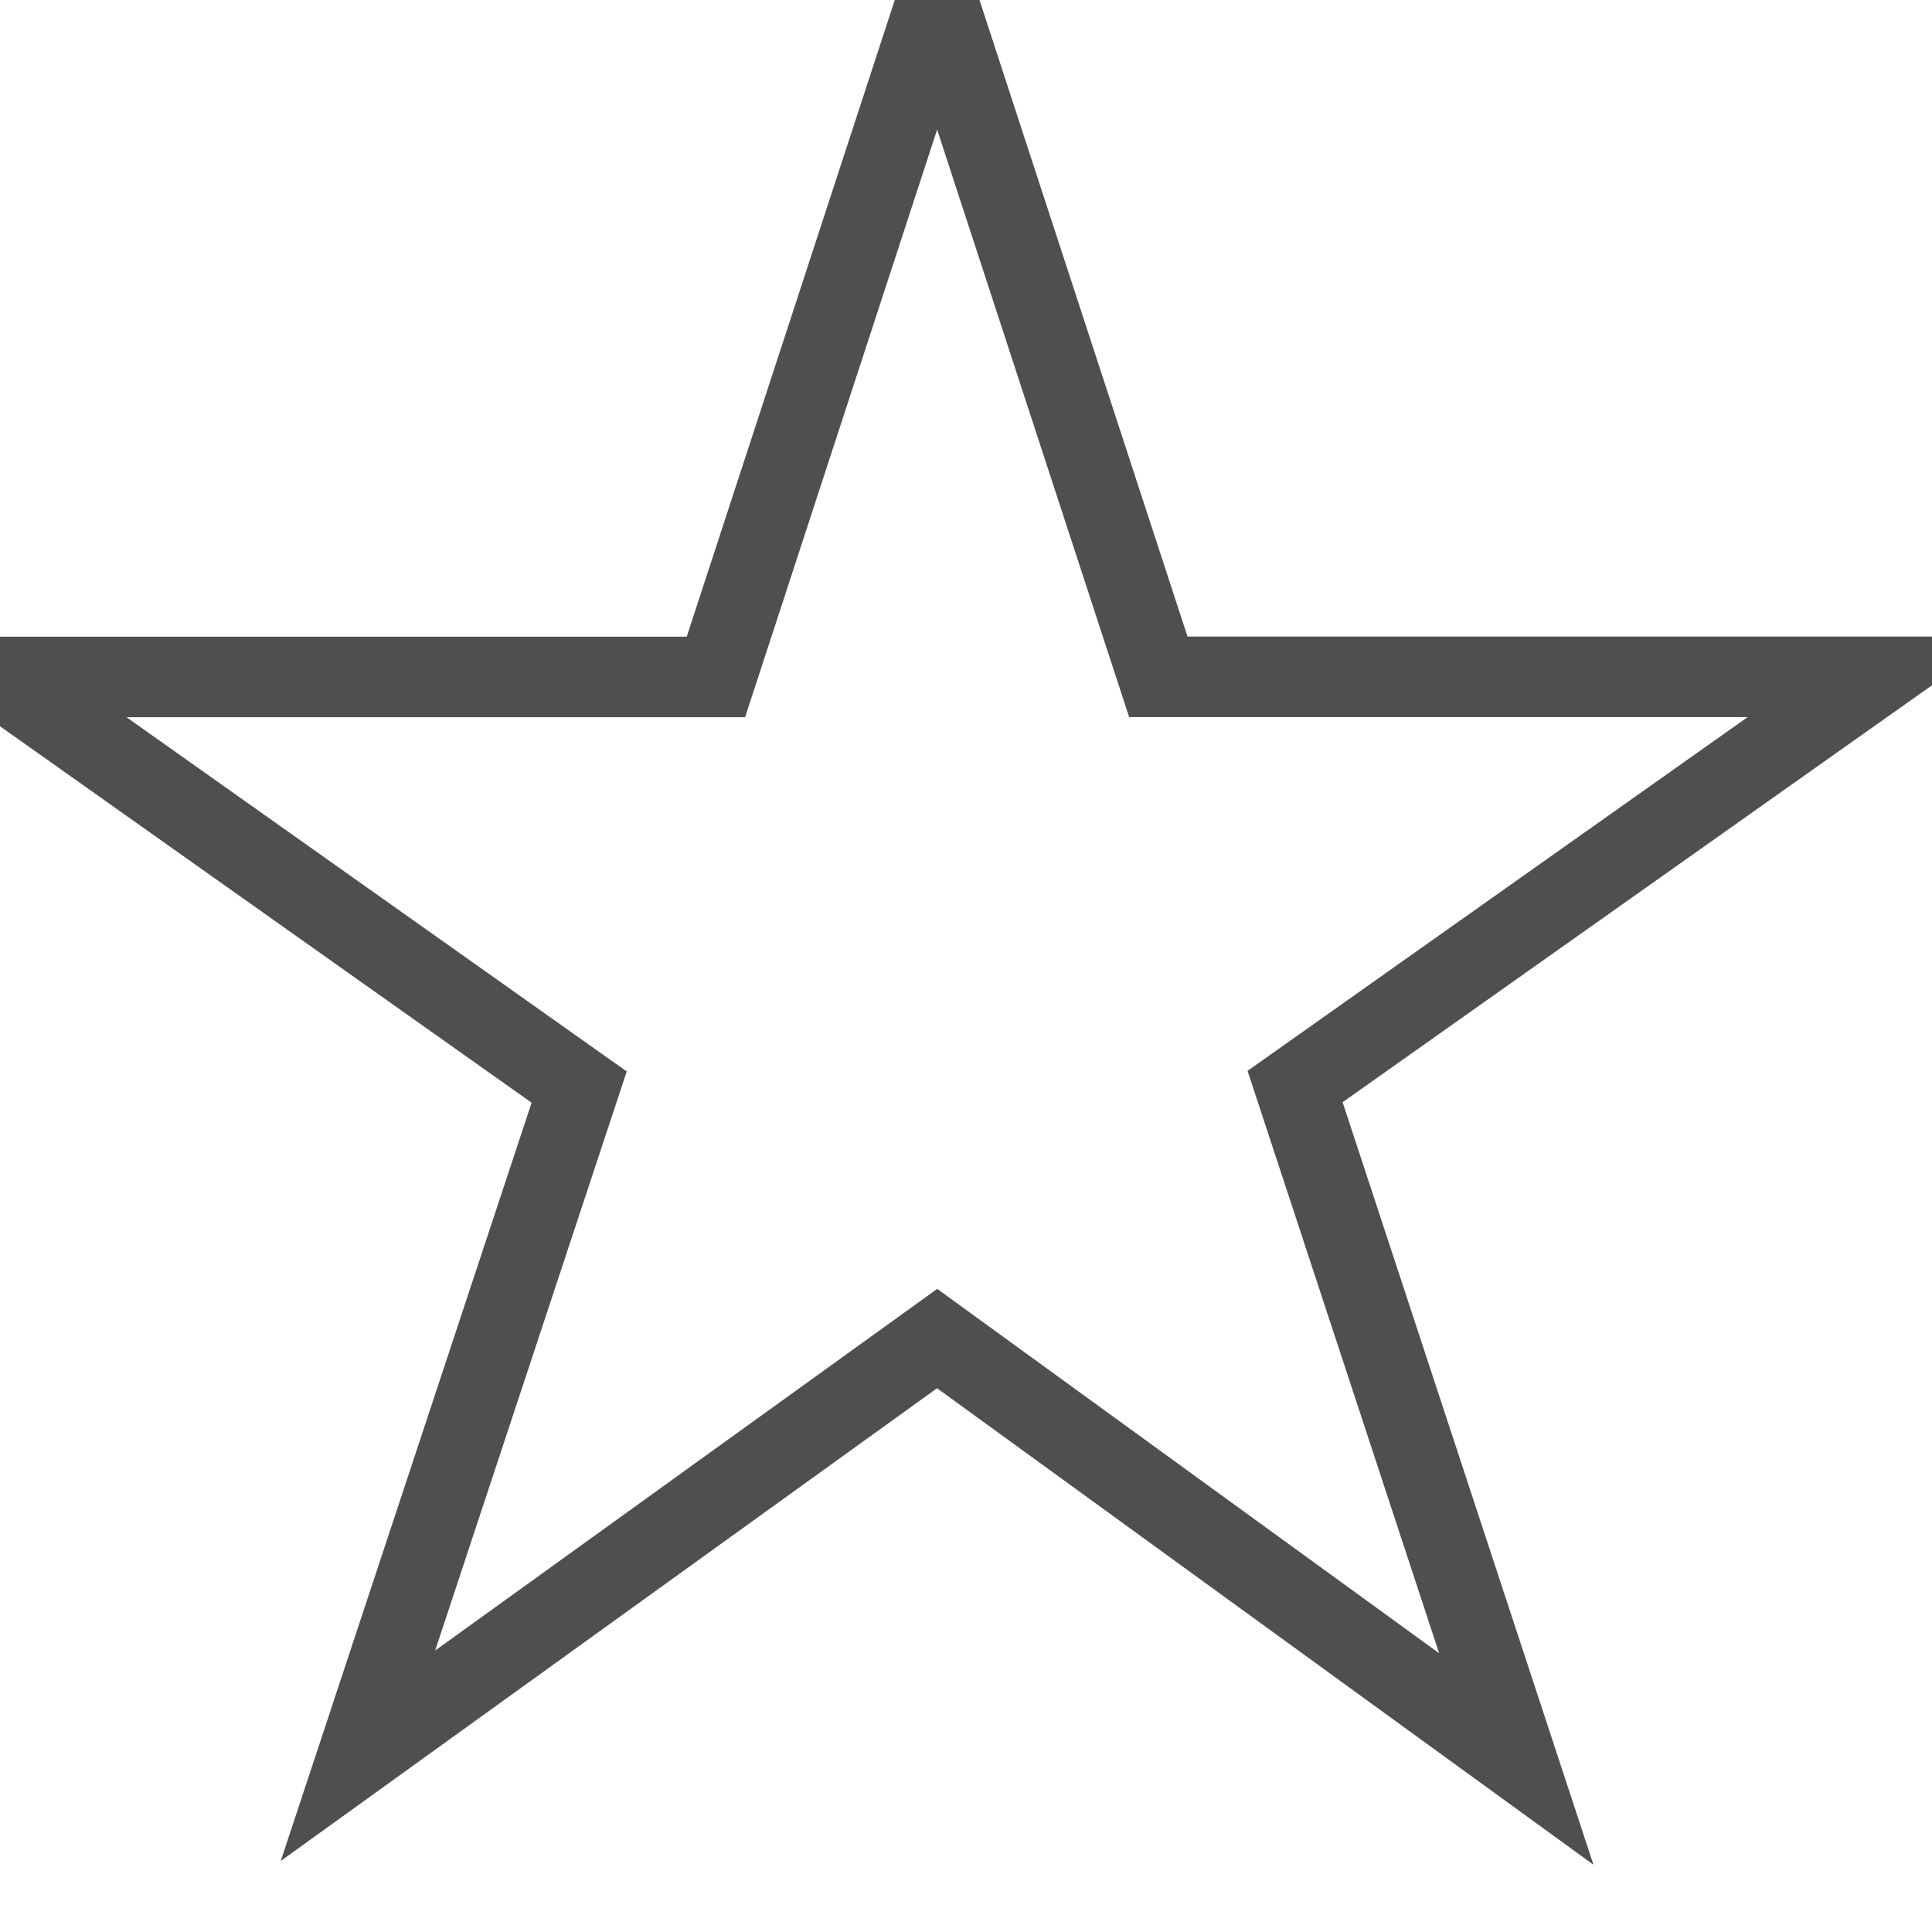 <svg height="18" viewBox="0 0 18 18" width="18" xmlns="http://www.w3.org/2000/svg"><path d="m8.731 0 2.061 6.306h6.67l-5.396 3.817 2.061 6.265-5.396-3.917-5.396 3.887 2.061-6.23-5.396-3.821h6.67z" fill="none" stroke="#4f4f4f" stroke-width=".75"/></svg>